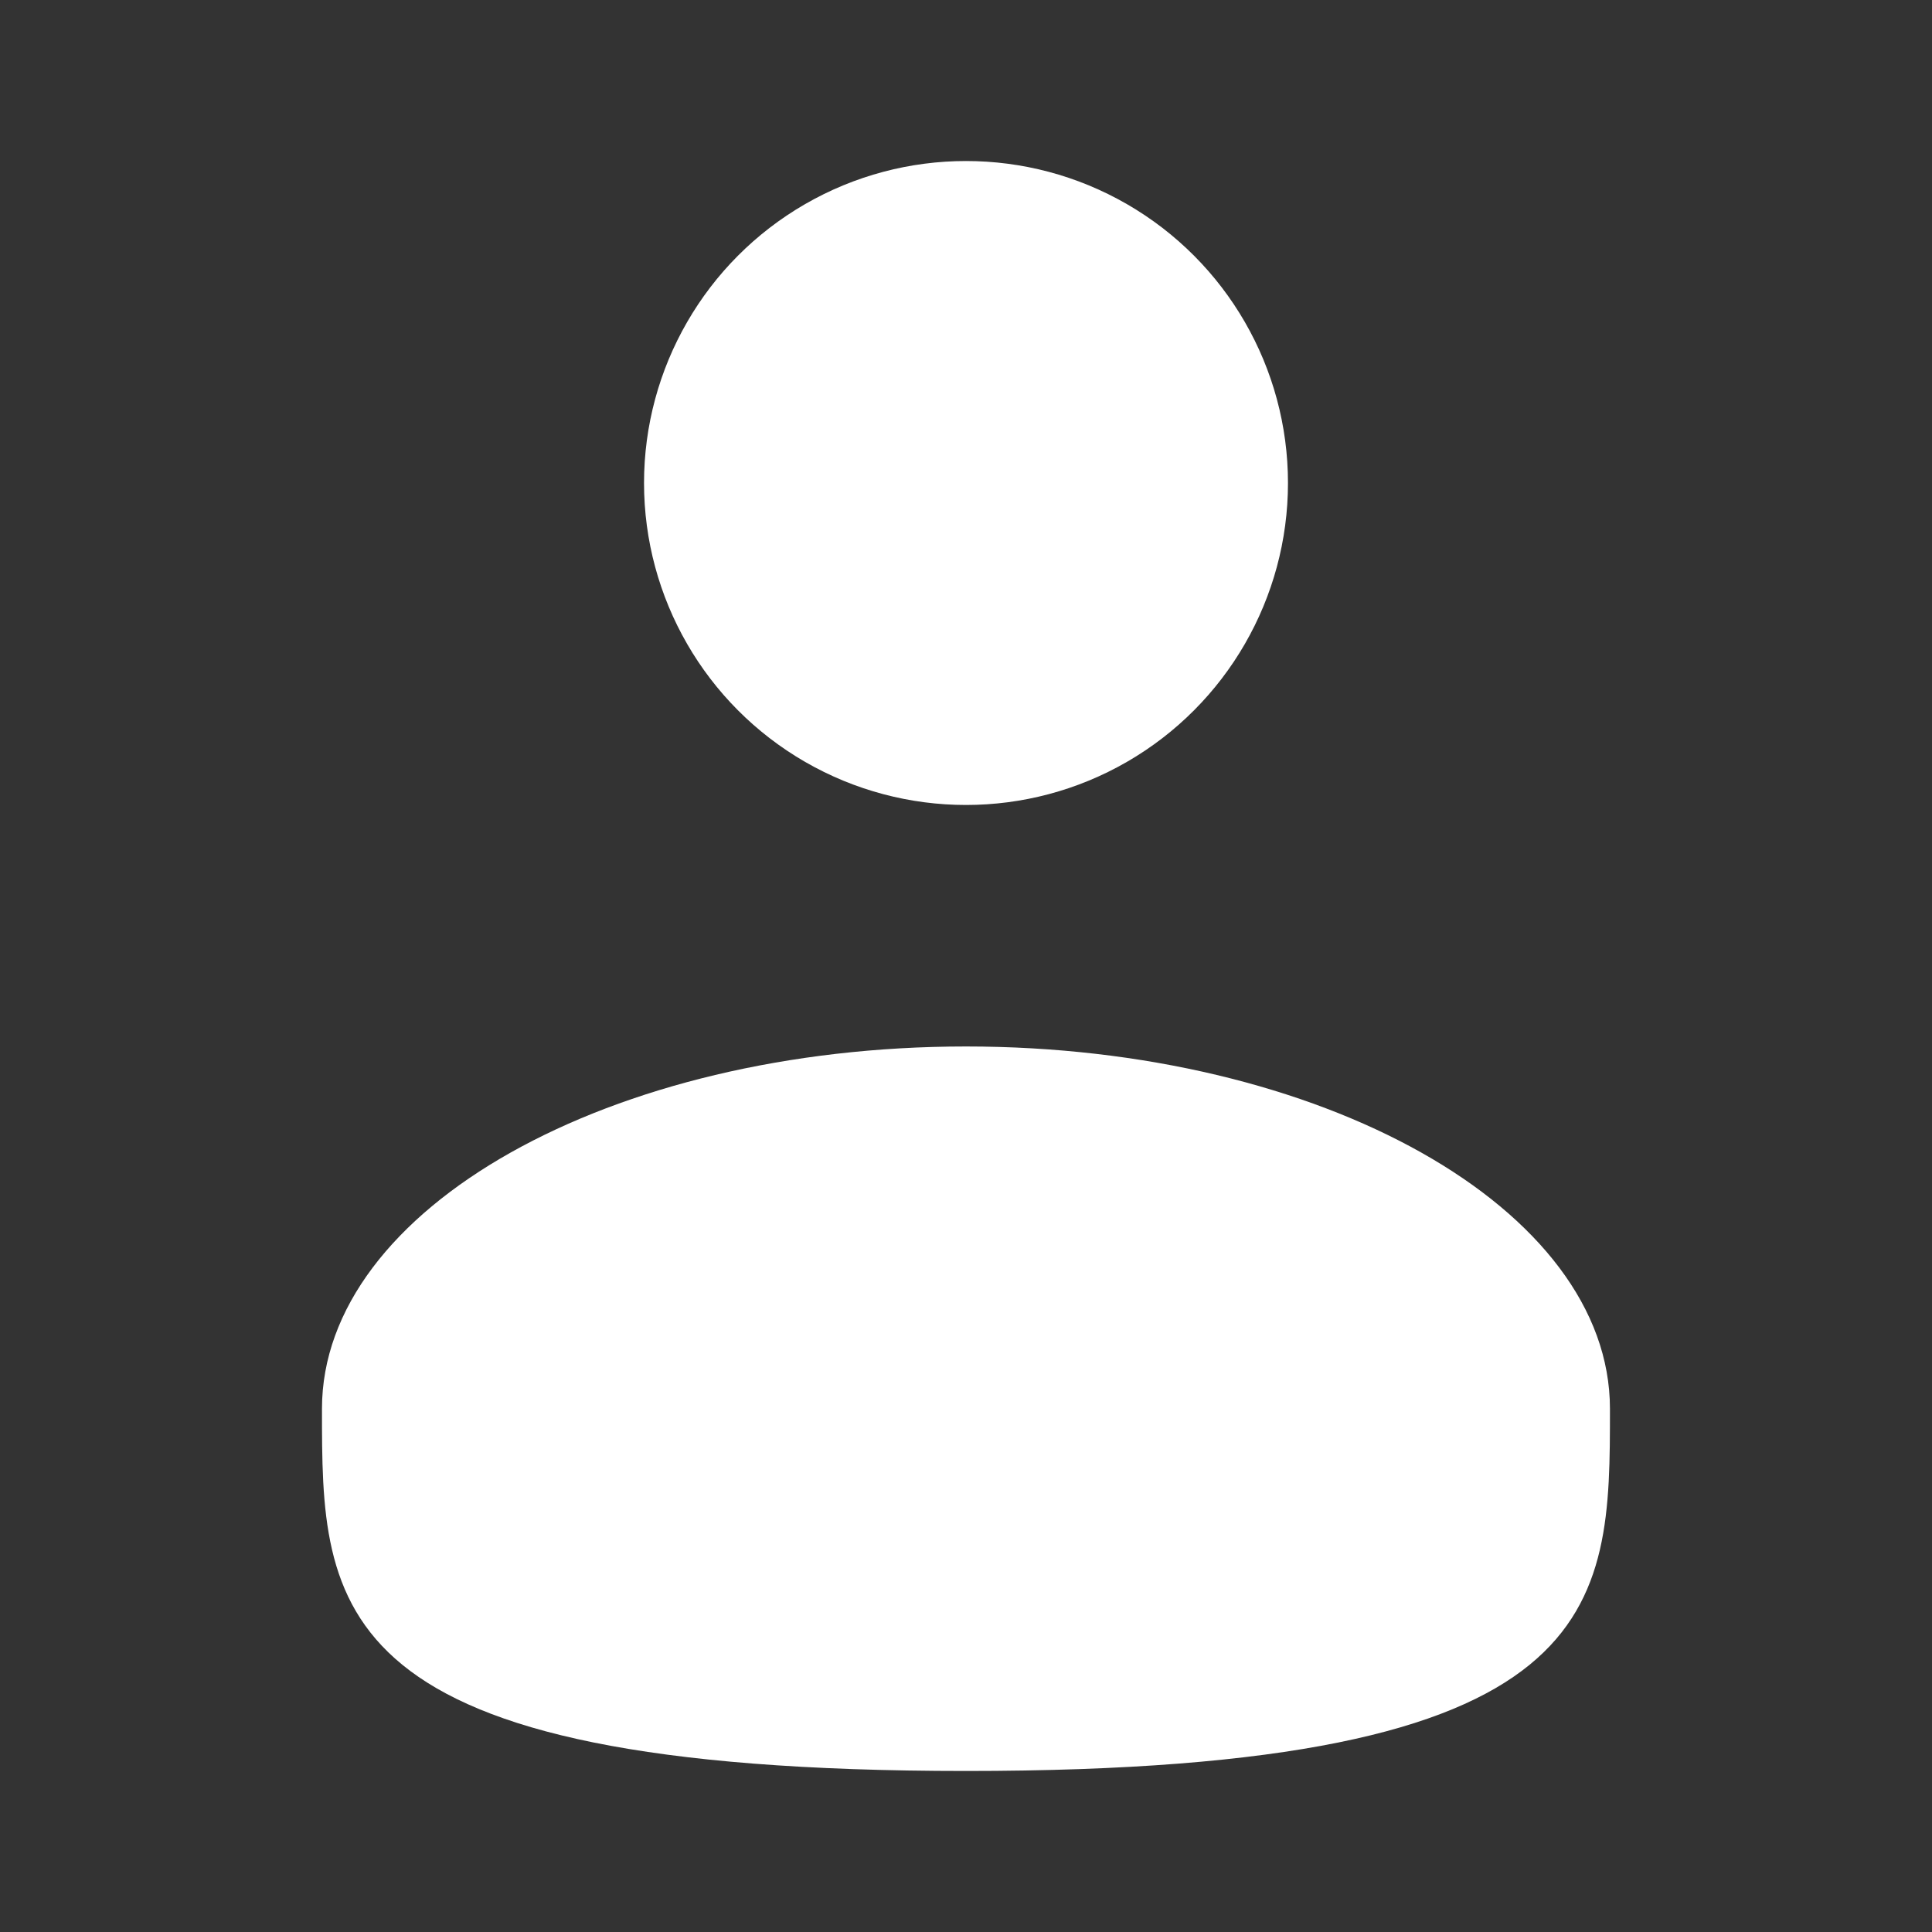 <svg width="26" height="26" viewBox="0 0 26 26" fill="none" xmlns="http://www.w3.org/2000/svg">
<rect x="0" y="0" width="26" height="26" fill="#333333" stroke="none"/>
<circle cx="13" cy="6.5" r="4.333" fill="white"/>
<path d="M21.666 18.958C21.666 21.651 21.666 23.833 13 23.833C4.333 23.833 4.333 21.651 4.333 18.958C4.333 16.266 8.213 14.083 13 14.083C17.786 14.083 21.666 16.266 21.666 18.958Z" fill="white"/>
</svg>
